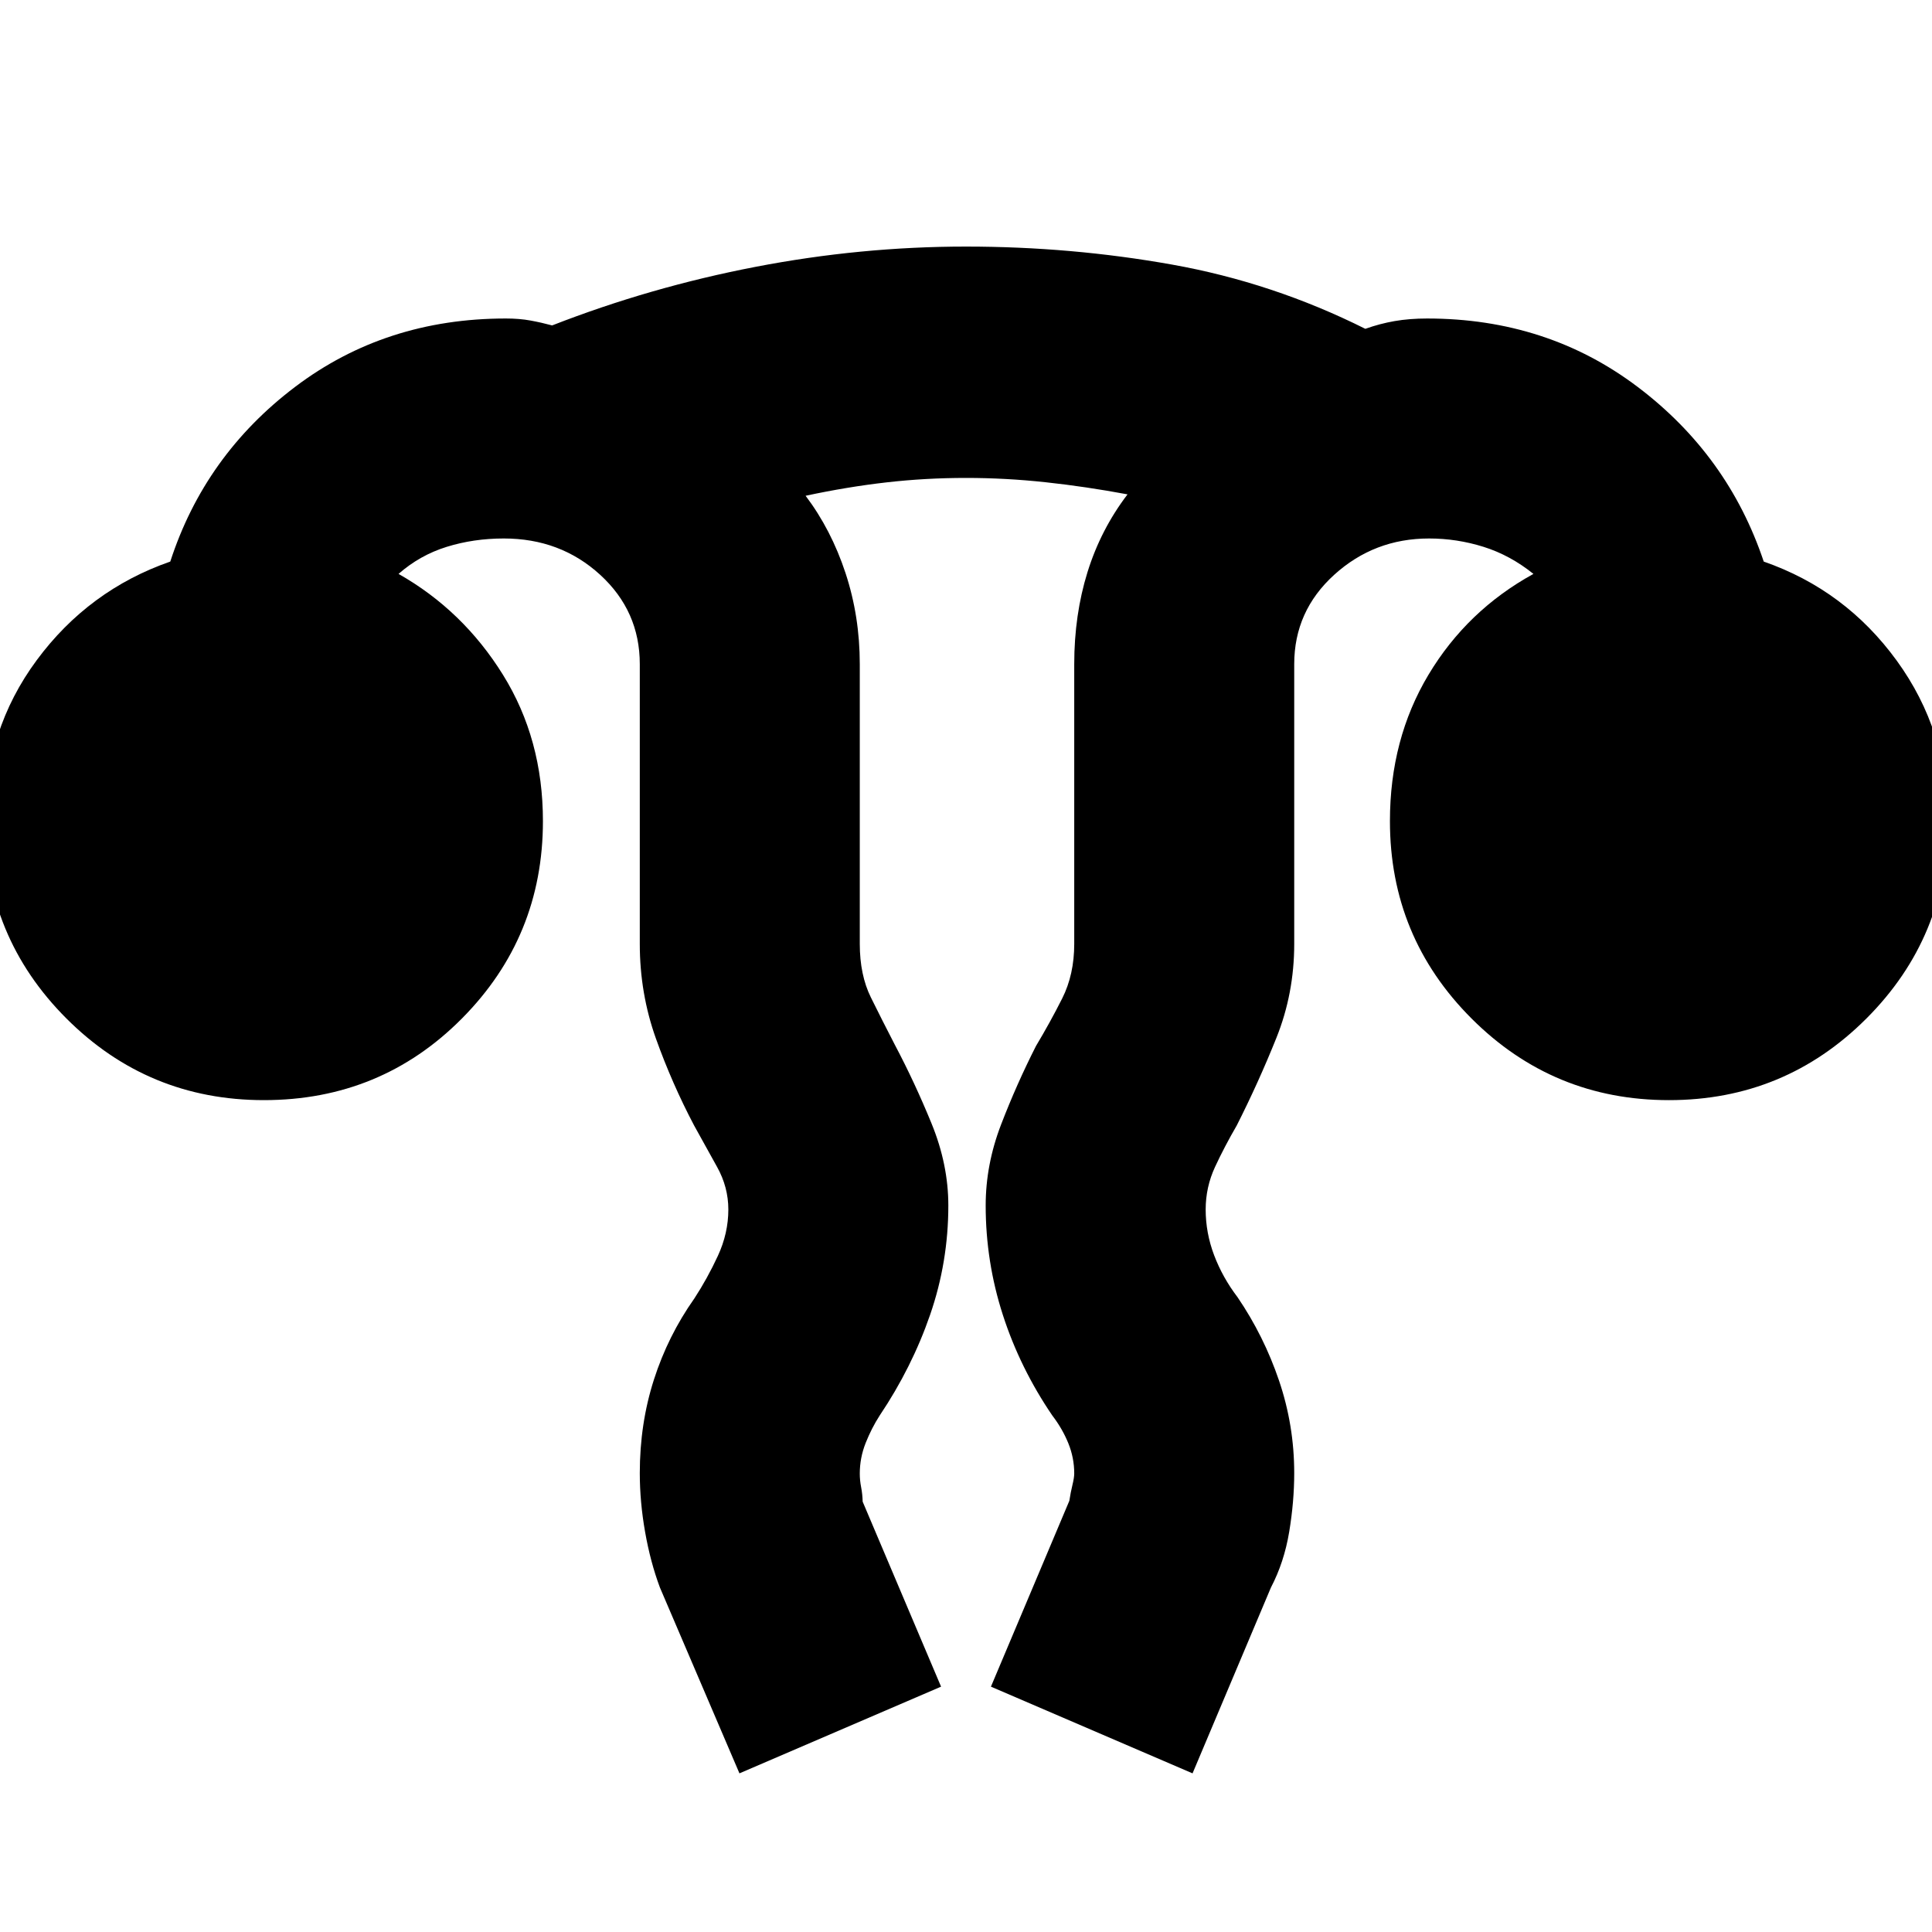 <svg xmlns="http://www.w3.org/2000/svg" height="20" viewBox="0 -960 960 960" width="20"><path d="m367.43-78.83-39.52-92.34q-4.73-12.65-7.36-27.59-2.64-14.94-2.64-29.29 0-24.52 7-46.36 7-21.85 20.13-40.42 6.44-9.87 11.66-21.12 5.21-11.26 5.21-23.05 0-11.11-5.59-21.15-5.6-10.05-11.41-20.59-10.98-20.83-18.99-43.23-8.01-22.41-8.01-47.03v-139q0-26.36-19.7-44.4-19.71-18.03-47.86-18.03-15 0-28.37 4.15-13.37 4.15-23.94 13.45 32 18.13 51.87 50.11 19.87 31.98 19.87 72.72 0 57.54-40.27 98.1-40.27 40.55-98.38 40.55-57.54 0-98.1-40.55Q-7.52-494.46-7.52-552q0-45.13 25.78-79.98t66.35-48.98q17.13-52.82 62.02-86.8t104.72-33.98q6.75 0 12.21 1 5.47 1 10.79 2.44 48.82-19.05 101.07-29.11 52.25-10.07 104.58-10.07 52.25 0 102.34 8.94 50.09 8.93 96.09 31.93 7.14-2.56 14.55-3.85 7.41-1.28 16.11-1.28 59.67 0 104.64 33.98t62.66 86.8q40.57 14.13 66.07 49.2 25.5 35.06 25.5 79.76 0 57.54-40.56 98.1-40.55 40.55-98.1 40.55-57.54 0-98.09-40.55-40.56-40.56-40.56-98.1 0-40.74 19.15-72.72 19.16-31.98 52.16-50.11-11.57-9.3-24.79-13.45-13.21-4.15-27.08-4.15-27.24 0-47.12 18.03-19.88 18.04-19.88 44.4v139q0 24.62-8.85 46.69-8.84 22.06-19.72 43.57-6.12 10.54-10.78 20.59-4.65 10.04-4.65 21.15 0 11.62 4.21 22.74 4.22 11.11 11.66 20.87 13.09 19.27 20.61 41.48 7.52 22.21 7.52 45.84 0 14.2-2.5 29.27-2.5 15.06-9.07 27.63l-38.95 92.34-100.18-43.08 38.96-92.35q.65-4.23 1.54-7.87.89-3.64.89-5.74 0-7.73-2.93-14.97-2.94-7.24-7.94-13.77-16.05-23.56-24.59-49.99-8.54-26.42-8.54-54.4 0-20.33 7.66-40.24 7.65-19.91 17.34-39.02 7.06-11.78 13.03-23.64 5.97-11.87 5.97-27.1v-139q0-24.5 6.59-45.71 6.59-21.2 19.89-38.64-20.74-3.87-40.66-6.02-19.91-2.15-39.56-2.15-20.21 0-39.6 2.22-19.4 2.21-40.14 6.65 12.74 16.87 19.83 38.39 7.09 21.52 7.09 45.26v139q0 15.43 5.5 26.59 5.5 11.15 11.93 23.58 9.91 18.74 18.24 39.12 8.33 20.38 8.33 40.71 0 28.11-9.06 54.33t-25.07 50.06q-4 6.21-6.94 13.59-2.93 7.38-2.93 15.25 0 3.32.67 6.75.67 3.44.76 7.19l38.96 91.92-100.18 43.08Z"/></svg>